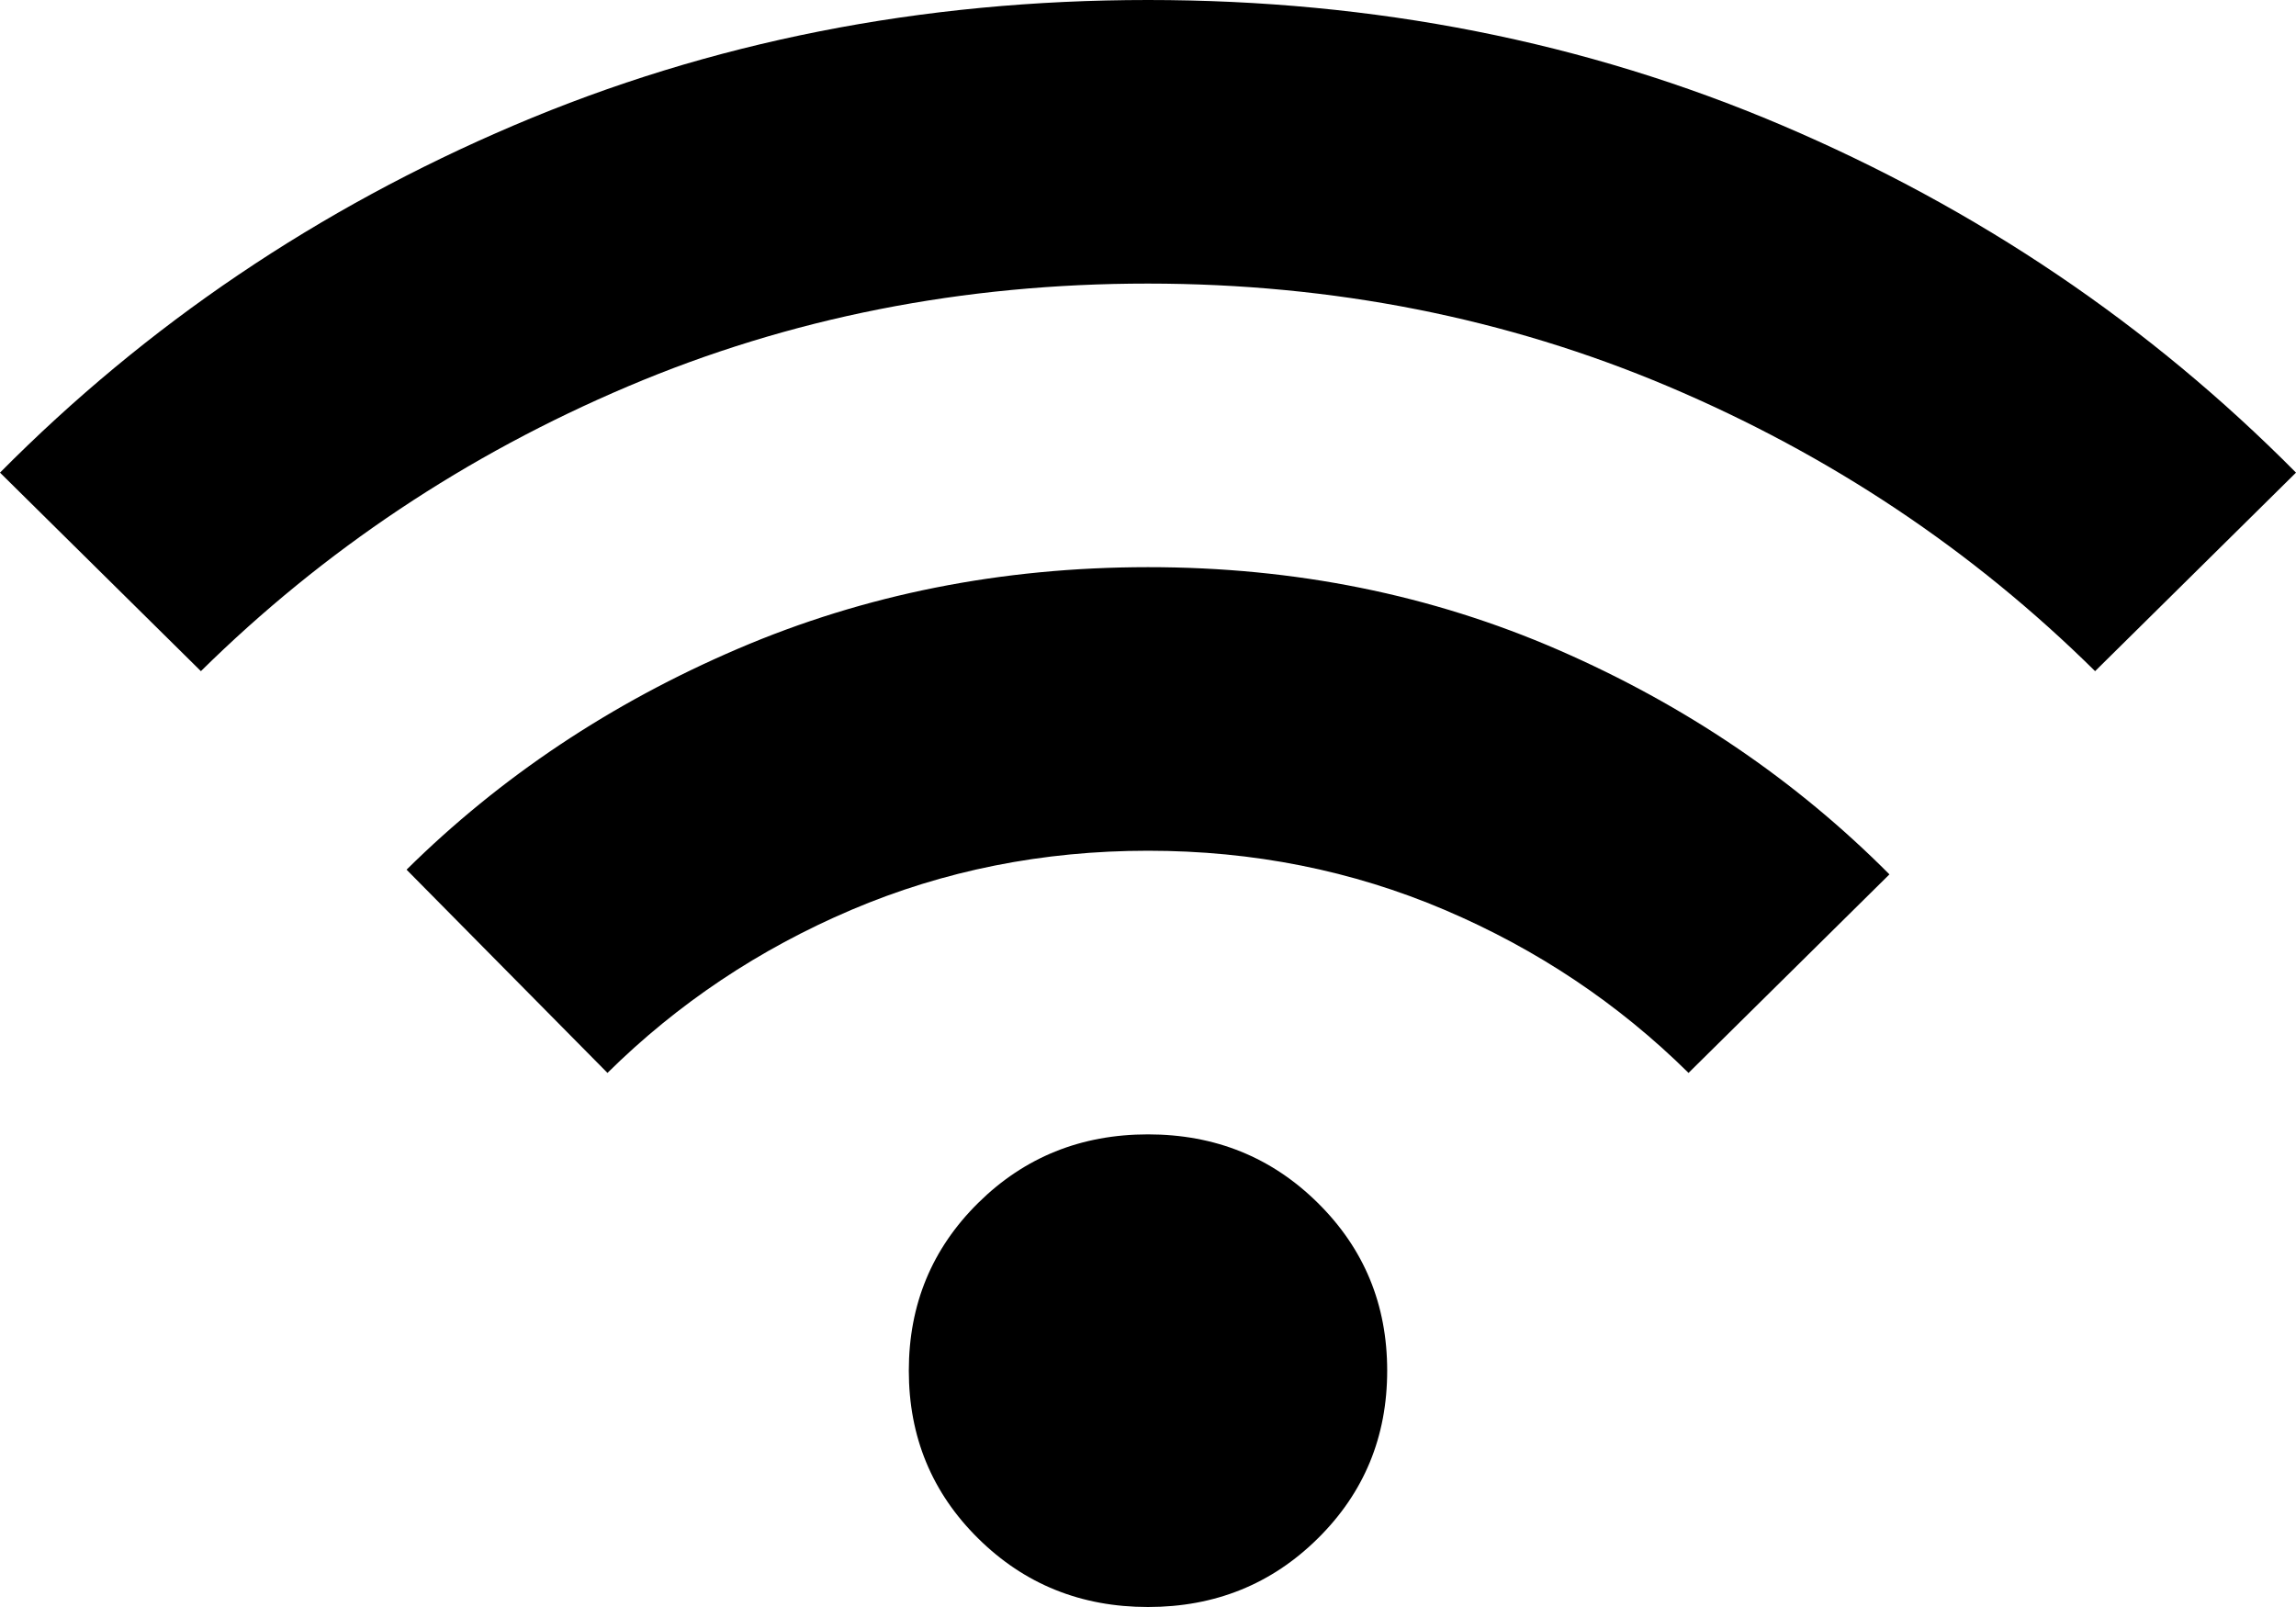 <svg width="40" height="28" viewBox="0 0 40 28" fill="none" xmlns="http://www.w3.org/2000/svg">
<path d="M20 28C18.833 28 17.847 27.602 17.042 26.806C16.236 26.01 15.833 25.035 15.833 23.882C15.833 22.729 16.236 21.755 17.042 20.959C17.847 20.163 18.833 19.765 20 19.765C21.167 19.765 22.153 20.163 22.958 20.959C23.764 21.755 24.167 22.729 24.167 23.882C24.167 25.035 23.764 26.01 22.958 26.806C22.153 27.602 21.167 28 20 28ZM10.583 18.694L7.083 15.153C8.722 13.533 10.646 12.25 12.855 11.304C15.064 10.357 17.446 9.883 20 9.882C22.554 9.881 24.937 10.362 27.147 11.323C29.357 12.285 31.28 13.589 32.917 15.235L29.417 18.694C28.194 17.486 26.778 16.539 25.167 15.853C23.556 15.167 21.833 14.823 20 14.823C18.167 14.823 16.444 15.167 14.833 15.853C13.222 16.539 11.806 17.486 10.583 18.694ZM3.5 11.694L0 8.235C2.556 5.655 5.542 3.637 8.958 2.182C12.375 0.727 16.056 0 20 0C23.944 0 27.625 0.727 31.042 2.182C34.458 3.637 37.444 5.655 40 8.235L36.5 11.694C34.361 9.58 31.882 7.927 29.063 6.733C26.244 5.54 23.223 4.942 20 4.941C16.777 4.94 13.756 5.537 10.938 6.733C8.121 7.929 5.641 9.583 3.5 11.694Z" fill="black"/>
</svg>
